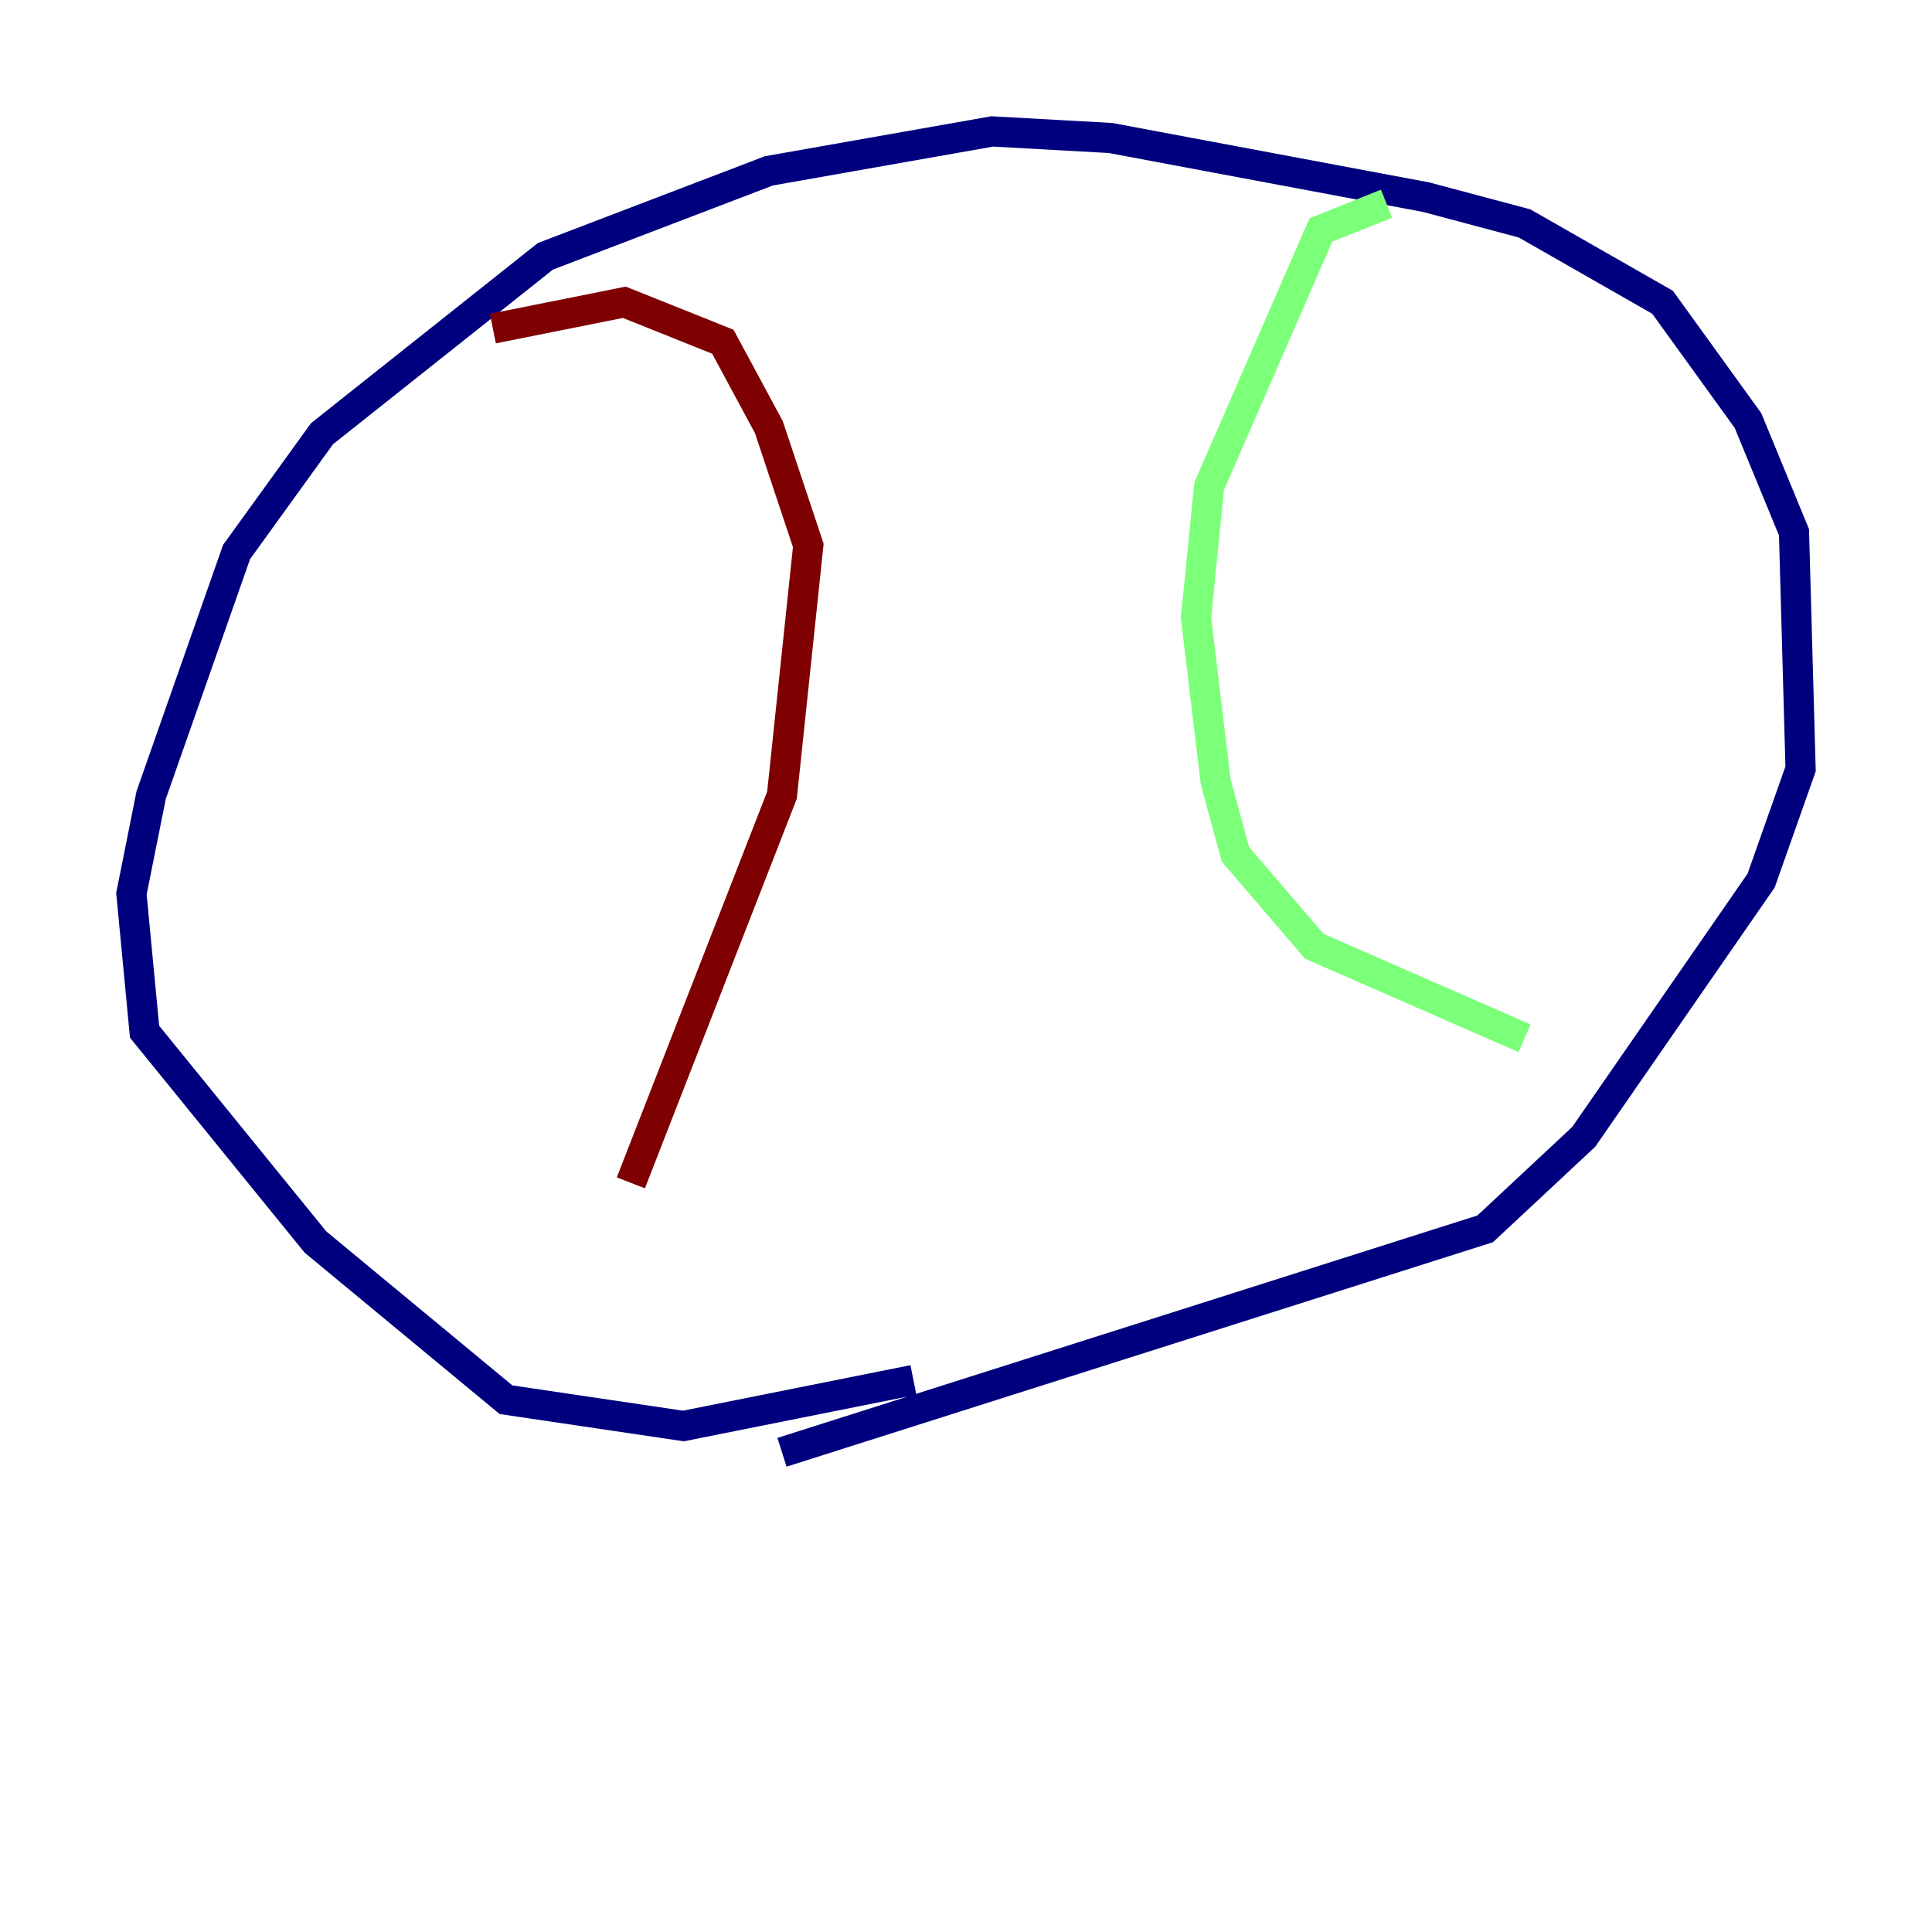 <?xml version="1.0" encoding="utf-8" ?>
<svg baseProfile="tiny" height="128" version="1.2" viewBox="0,0,128,128" width="128" xmlns="http://www.w3.org/2000/svg" xmlns:ev="http://www.w3.org/2001/xml-events" xmlns:xlink="http://www.w3.org/1999/xlink"><defs /><polyline fill="none" points="60.517,91.429 45.279,94.476 33.524,92.735 20.898,82.286 9.578,68.354 8.707,59.211 10.014,52.68 15.674,36.571 21.333,28.735 36.136,16.98 50.939,11.32 65.742,8.707 73.578,9.143 94.476,13.061 101.007,14.803 110.15,20.027 115.809,27.864 118.857,35.265 119.293,50.939 116.68,58.34 104.925,75.32 98.395,81.415 51.809,96.218" stroke="#00007f" stroke-width="2" /><polyline fill="none" points="91.864,13.497 87.51,15.238 80.109,32.218 79.238,40.925 80.544,51.809 81.85,56.599 87.075,62.694 101.007,68.789" stroke="#7cff79" stroke-width="2" /><polyline fill="none" points="32.653,21.769 41.361,20.027 47.891,22.64 50.939,28.299 53.551,36.136 51.809,52.68 41.796,78.367" stroke="#7f0000" stroke-width="2" /></svg>